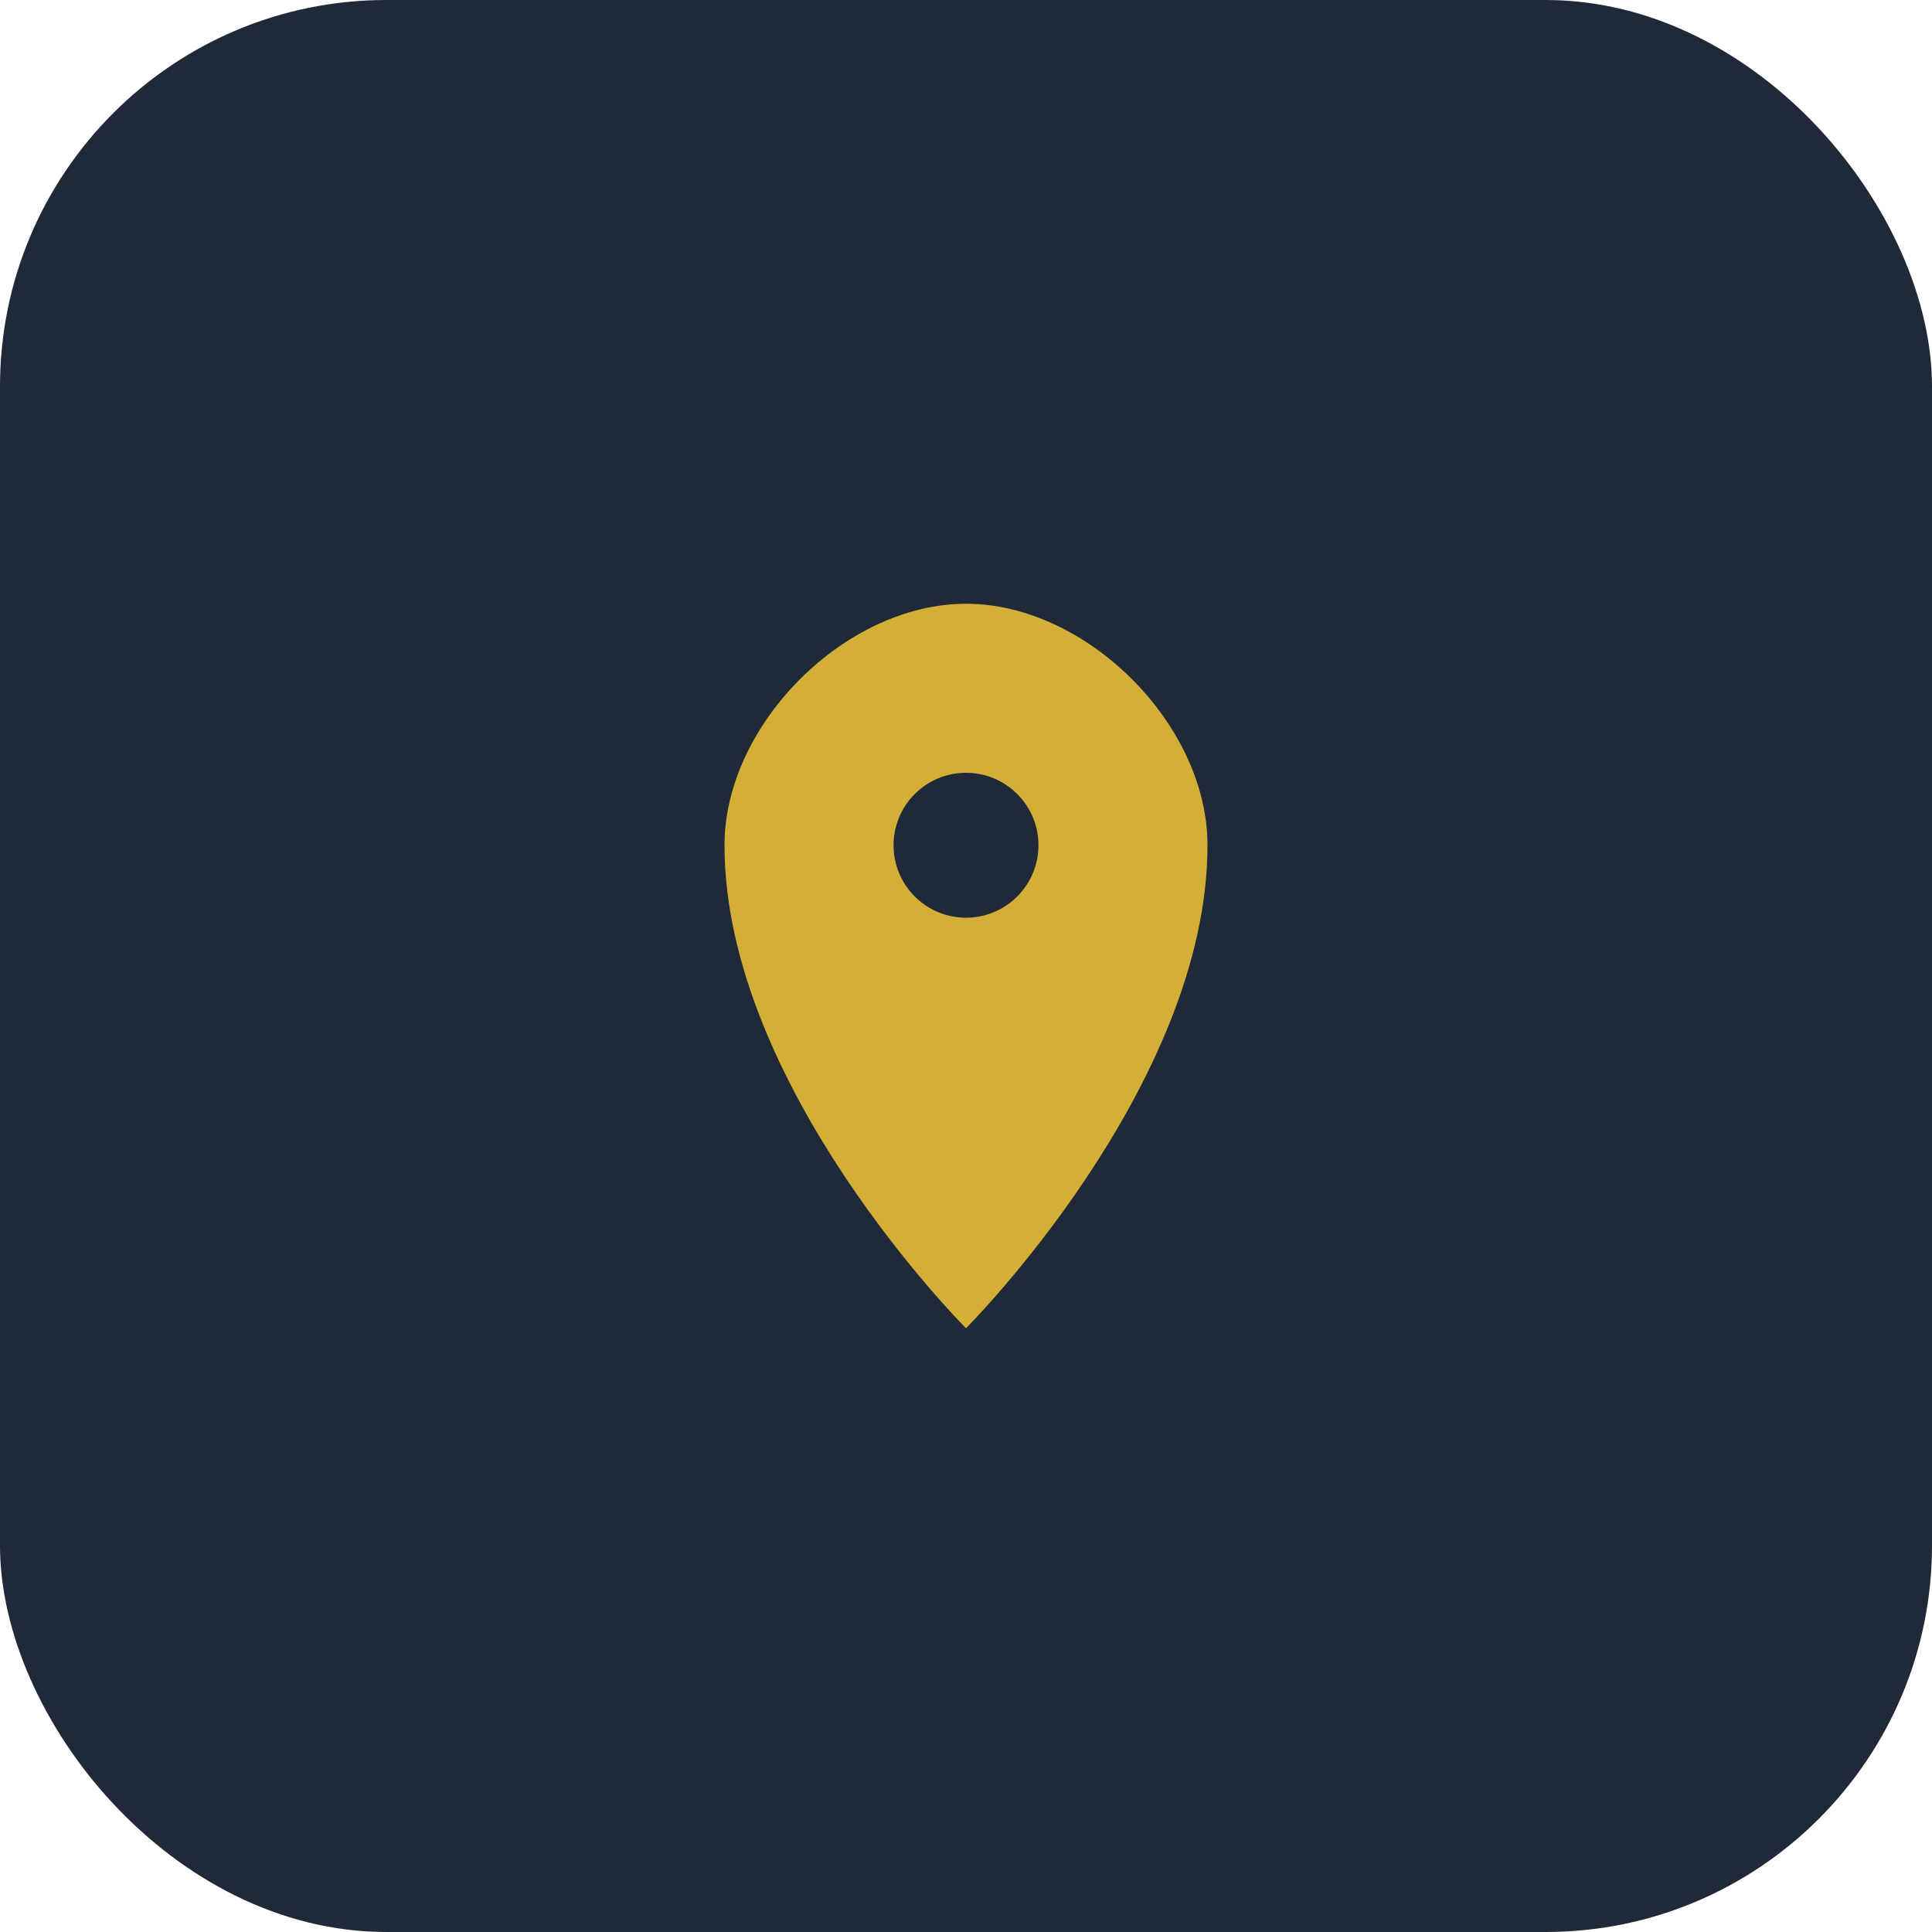 <svg width="80" height="80" viewBox="0 0 80 80" fill="none" xmlns="http://www.w3.org/2000/svg">
  <rect width="80" height="80" rx="16" fill="#1F2937"/>
  <path d="M40 25C35 25 30 30 30 35C30 45 40 55 40 55S50 45 50 35C50 30 45 25 40 25Z" fill="#D4AF37"/>
  <circle cx="40" cy="35" r="3" fill="#1F2937"/>
</svg>
